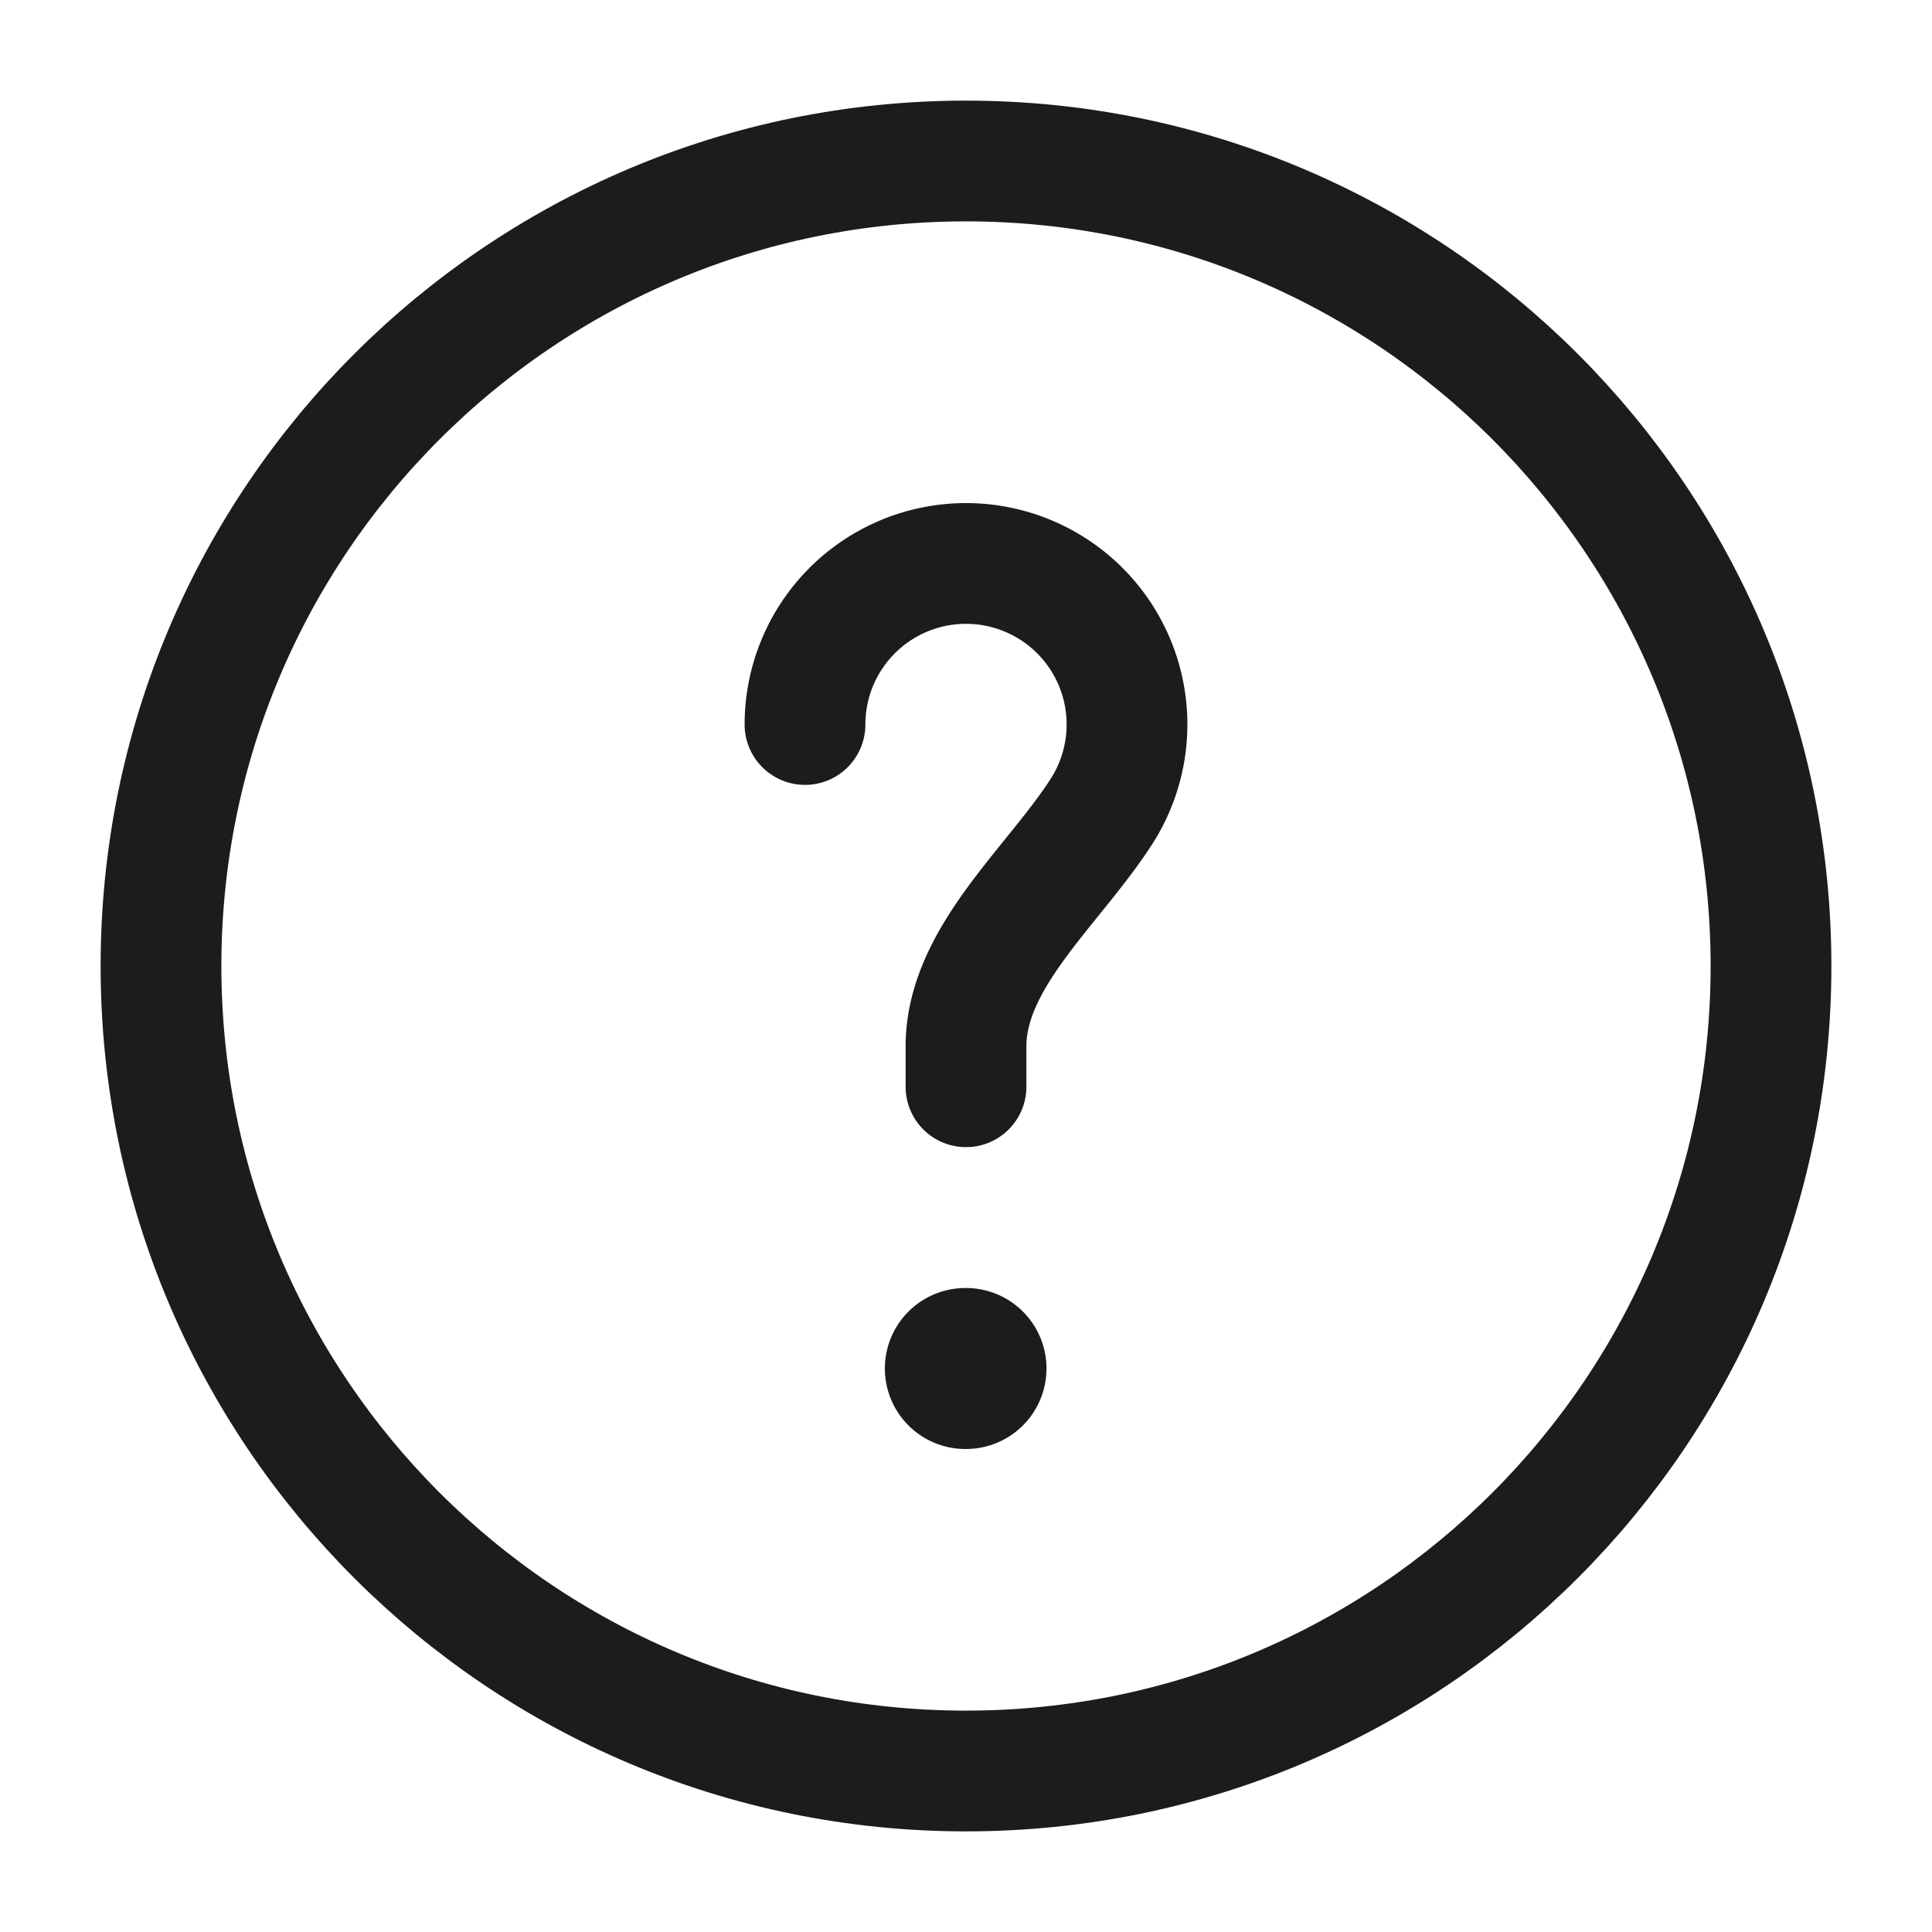 <svg xmlns="http://www.w3.org/2000/svg" width="24" height="24" fill="none" viewBox="0 0 24 24">
  <path stroke="#1B1C1B" stroke-width="1.5" d="M12 22c5.523 0 10-4.477 10-10S17.523 2 12 2 2 6.477 2 12s4.477 10 10 10Z"/>
  <path stroke="#1B1C1B" stroke-linecap="round" stroke-width="1.5" d="M10 9a2 2 0 1 1 3.683 1.08C13.085 11.01 12 11.896 12 13v.5"/>
  <path stroke="#1B1C1B" stroke-linecap="round" stroke-linejoin="round" stroke-width="2" d="M11.992 17H12"/>
</svg>
